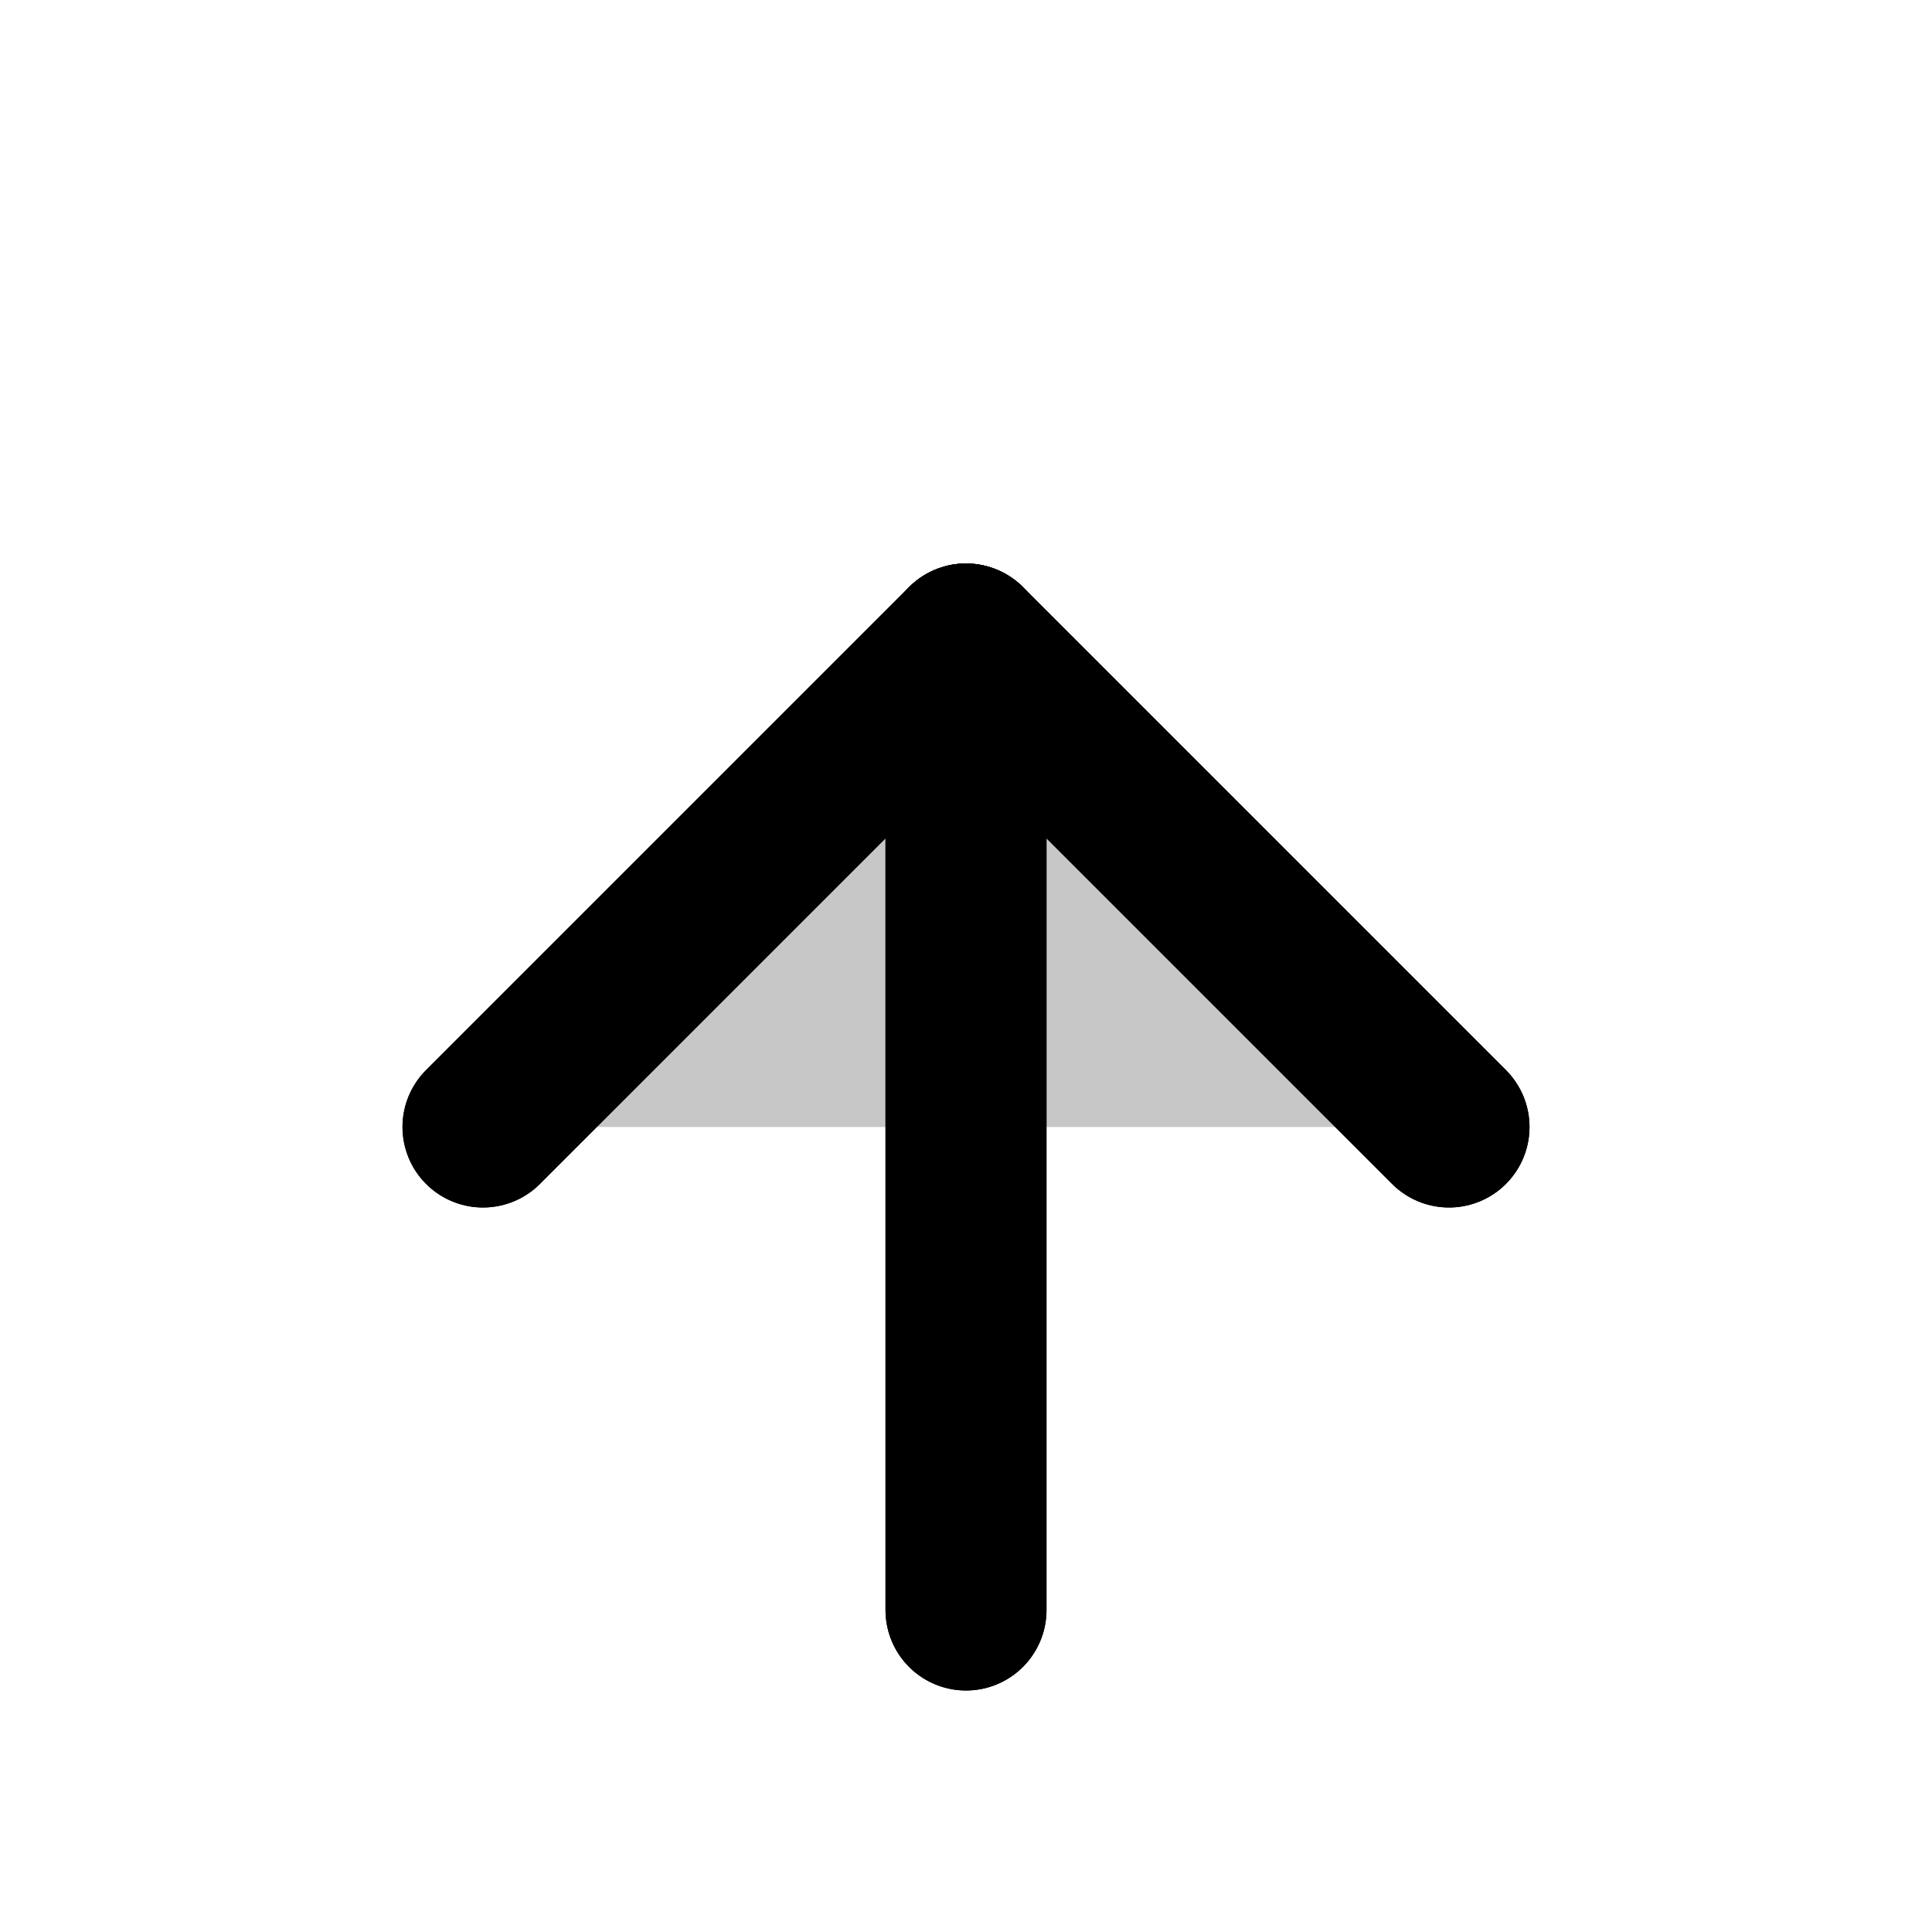 <svg xmlns="http://www.w3.org/2000/svg" viewBox="0 0 24 24" fill="none" stroke="currentColor" stroke-width="2" stroke-linecap="round" stroke-linejoin="round"><g fill="currentColor" fill-opacity="0.22"><path d="M6 14l6-6 6 6"/><path d="M12 20V8"/></g><path d="M6 14l6-6 6 6"/><path d="M12 20V8"/></svg>
